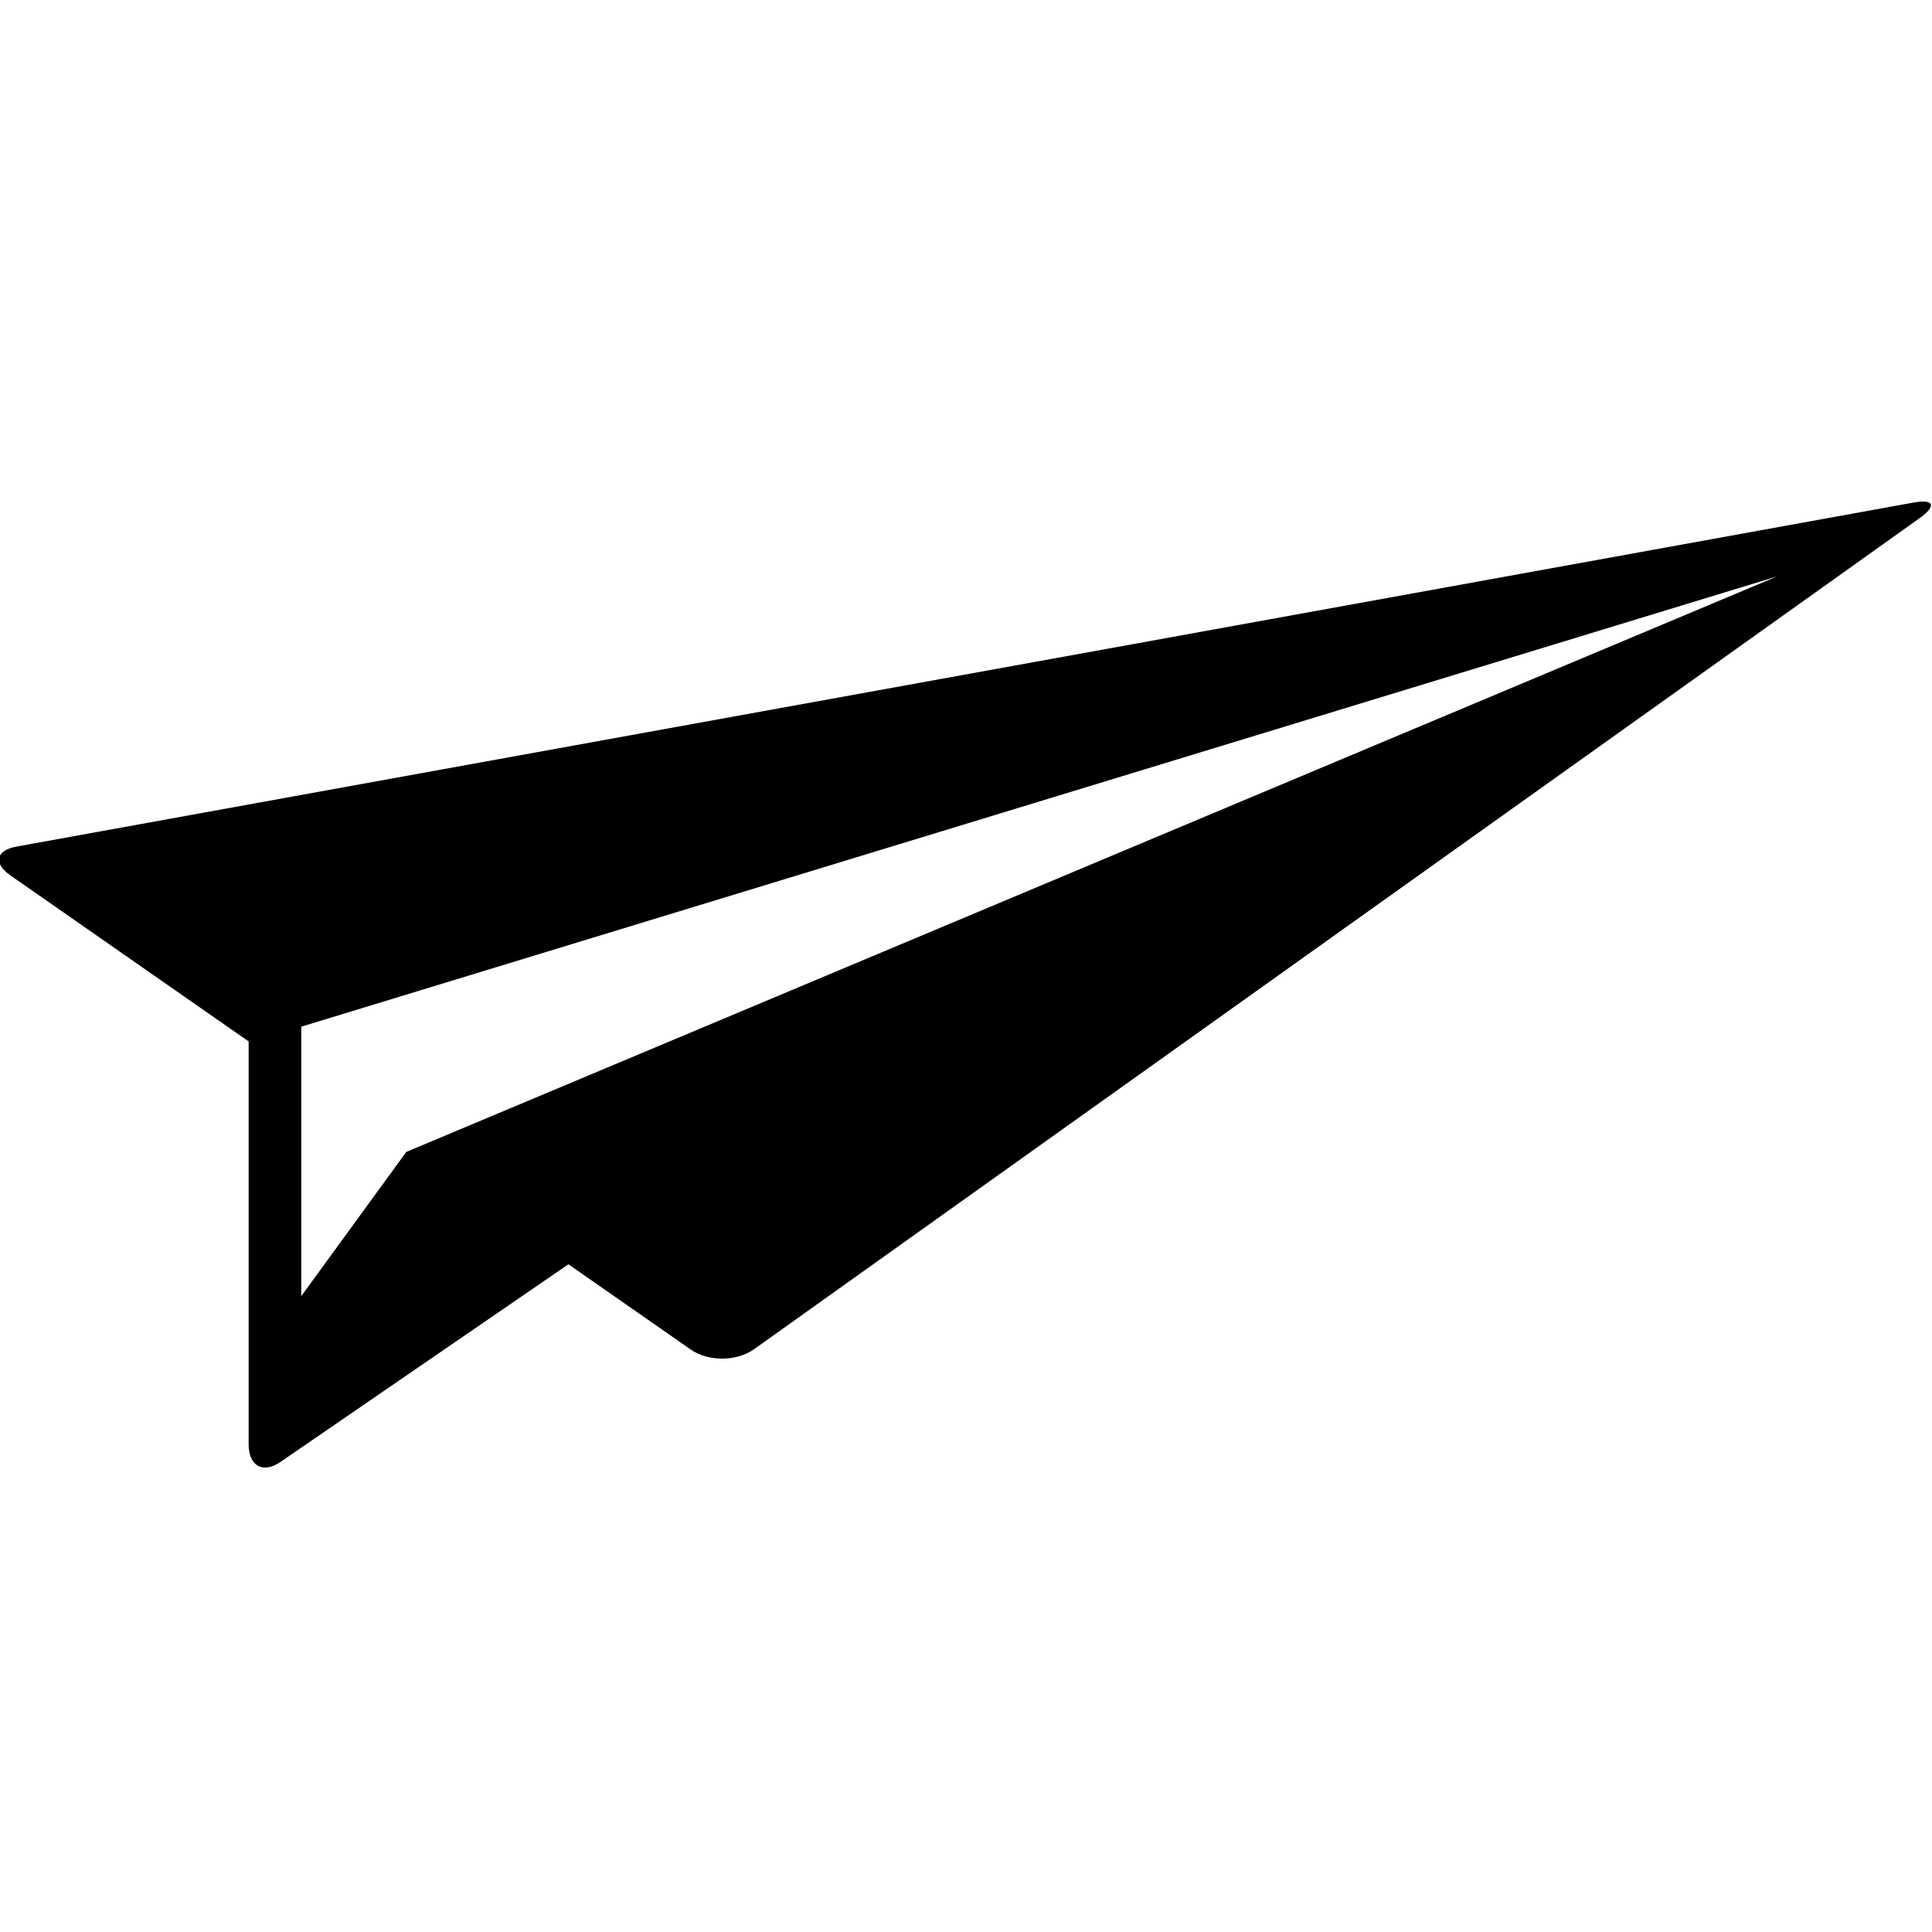 <svg xmlns="http://www.w3.org/2000/svg" xmlns:xlink="http://www.w3.org/1999/xlink" version="1.1" id="Layer_1" x="0px" y="0px" width="100px" height="100px" viewBox="0 0 100 100" enable-background="new 0 0 100 100" xml:space="preserve">
<path d="M0.547,45.317l12.323,8.587v8.032v3.935v8.882c0,1.131,0.739,1.541,1.649,0.915l14.902-10.229l6.335,4.415  c0.907,0.631,2.372,0.623,3.272-0.018l60.327-43.014c0.9-0.642,0.757-1.004-0.32-0.808L0.854,43.819  C-0.223,44.015-0.36,44.686,0.547,45.317z M21.061,59.61l-0.032,0.015l-5.436,7.463v-5.179v-8.414v-0.354l12.378-3.777l64.013-19.53  L40.988,51.245L21.061,59.61z"/>
</svg>